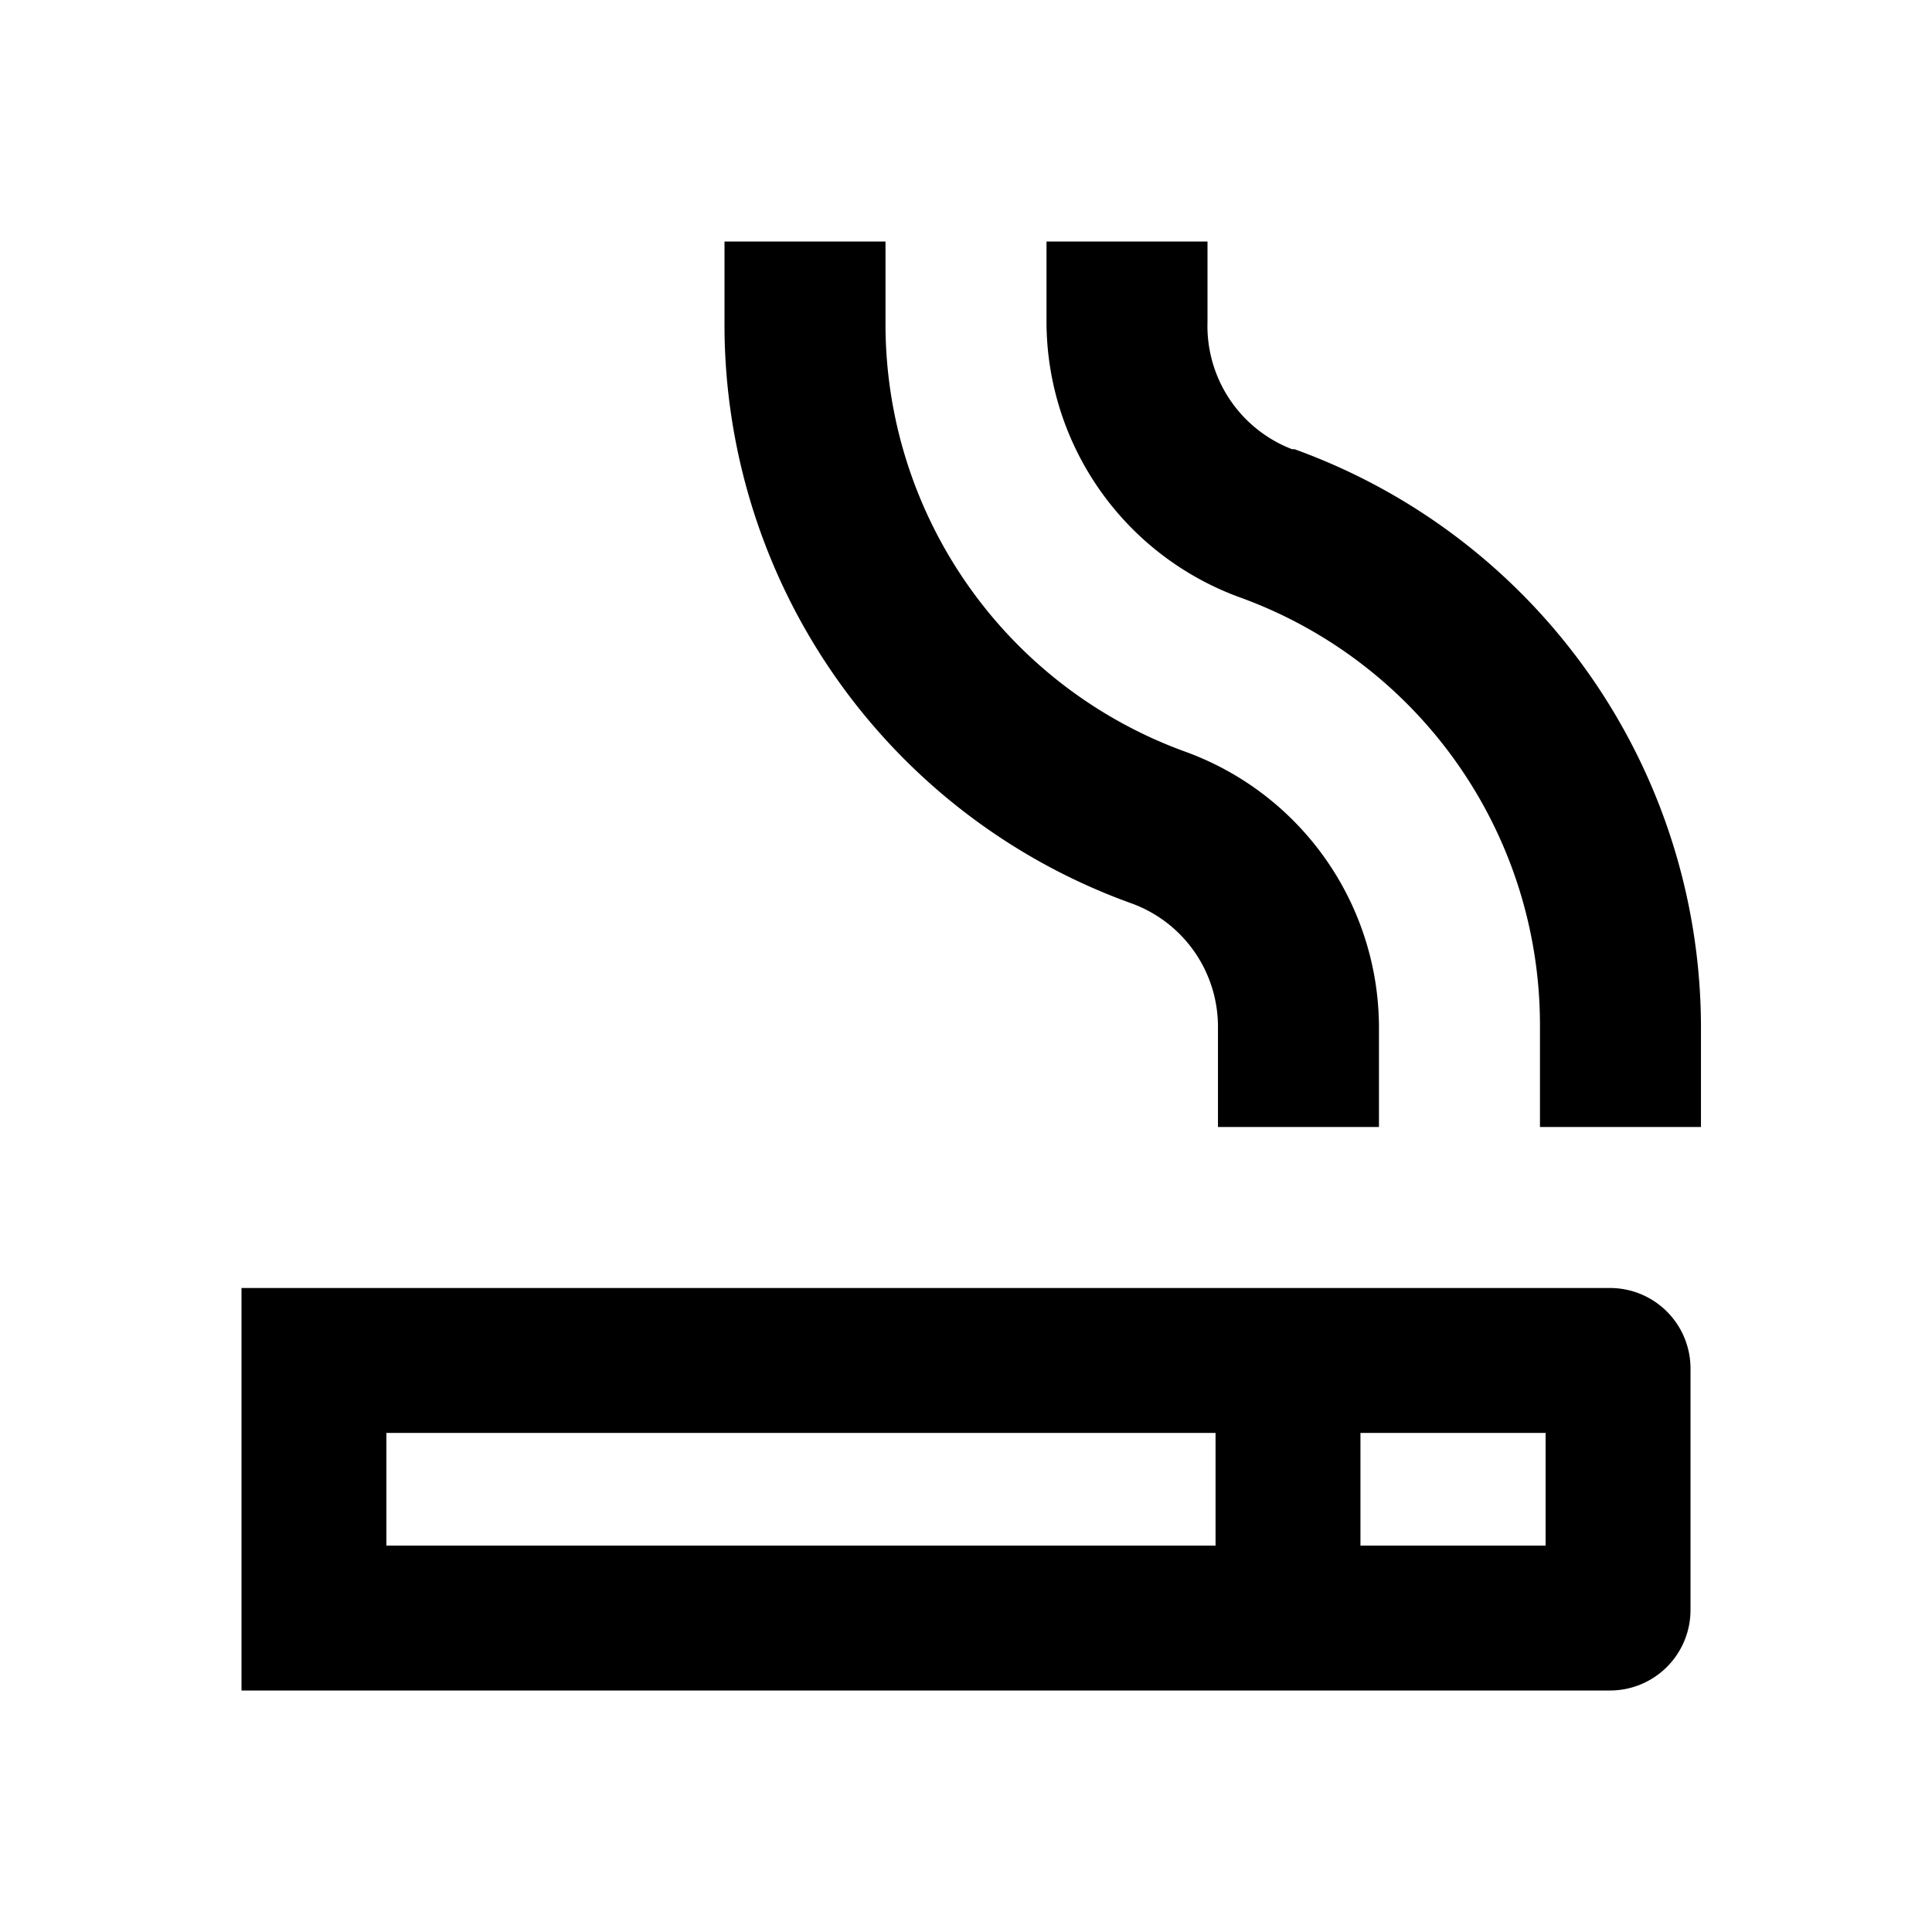 <svg id="Layer_1" data-name="Layer 1" xmlns="http://www.w3.org/2000/svg" viewBox="0 0 24 24"><title>iconoteka_smoking_rooms_b_s</title><path d="M3,21H20a1,1,0,0,0,1-1V17a1,1,0,0,0-1-1H3Zm13.9-3.2h2.3v1.4H16.9Zm-12.1,0H15.1v1.4H4.8Zm9.25-6.58a1.63,1.63,0,0,1,1.08,1.54V14h2V12.76a3.65,3.65,0,0,0-2.4-3.42A5.65,5.65,0,0,1,11,4V3H9V4A7.64,7.64,0,0,0,14.05,11.22Zm2-5.64A1.64,1.64,0,0,1,15,4V3H13V4a3.65,3.65,0,0,0,2.4,3.42,5.65,5.65,0,0,1,3.73,5.3V14h2V12.76A7.64,7.64,0,0,0,16.08,5.58Z"/></svg>